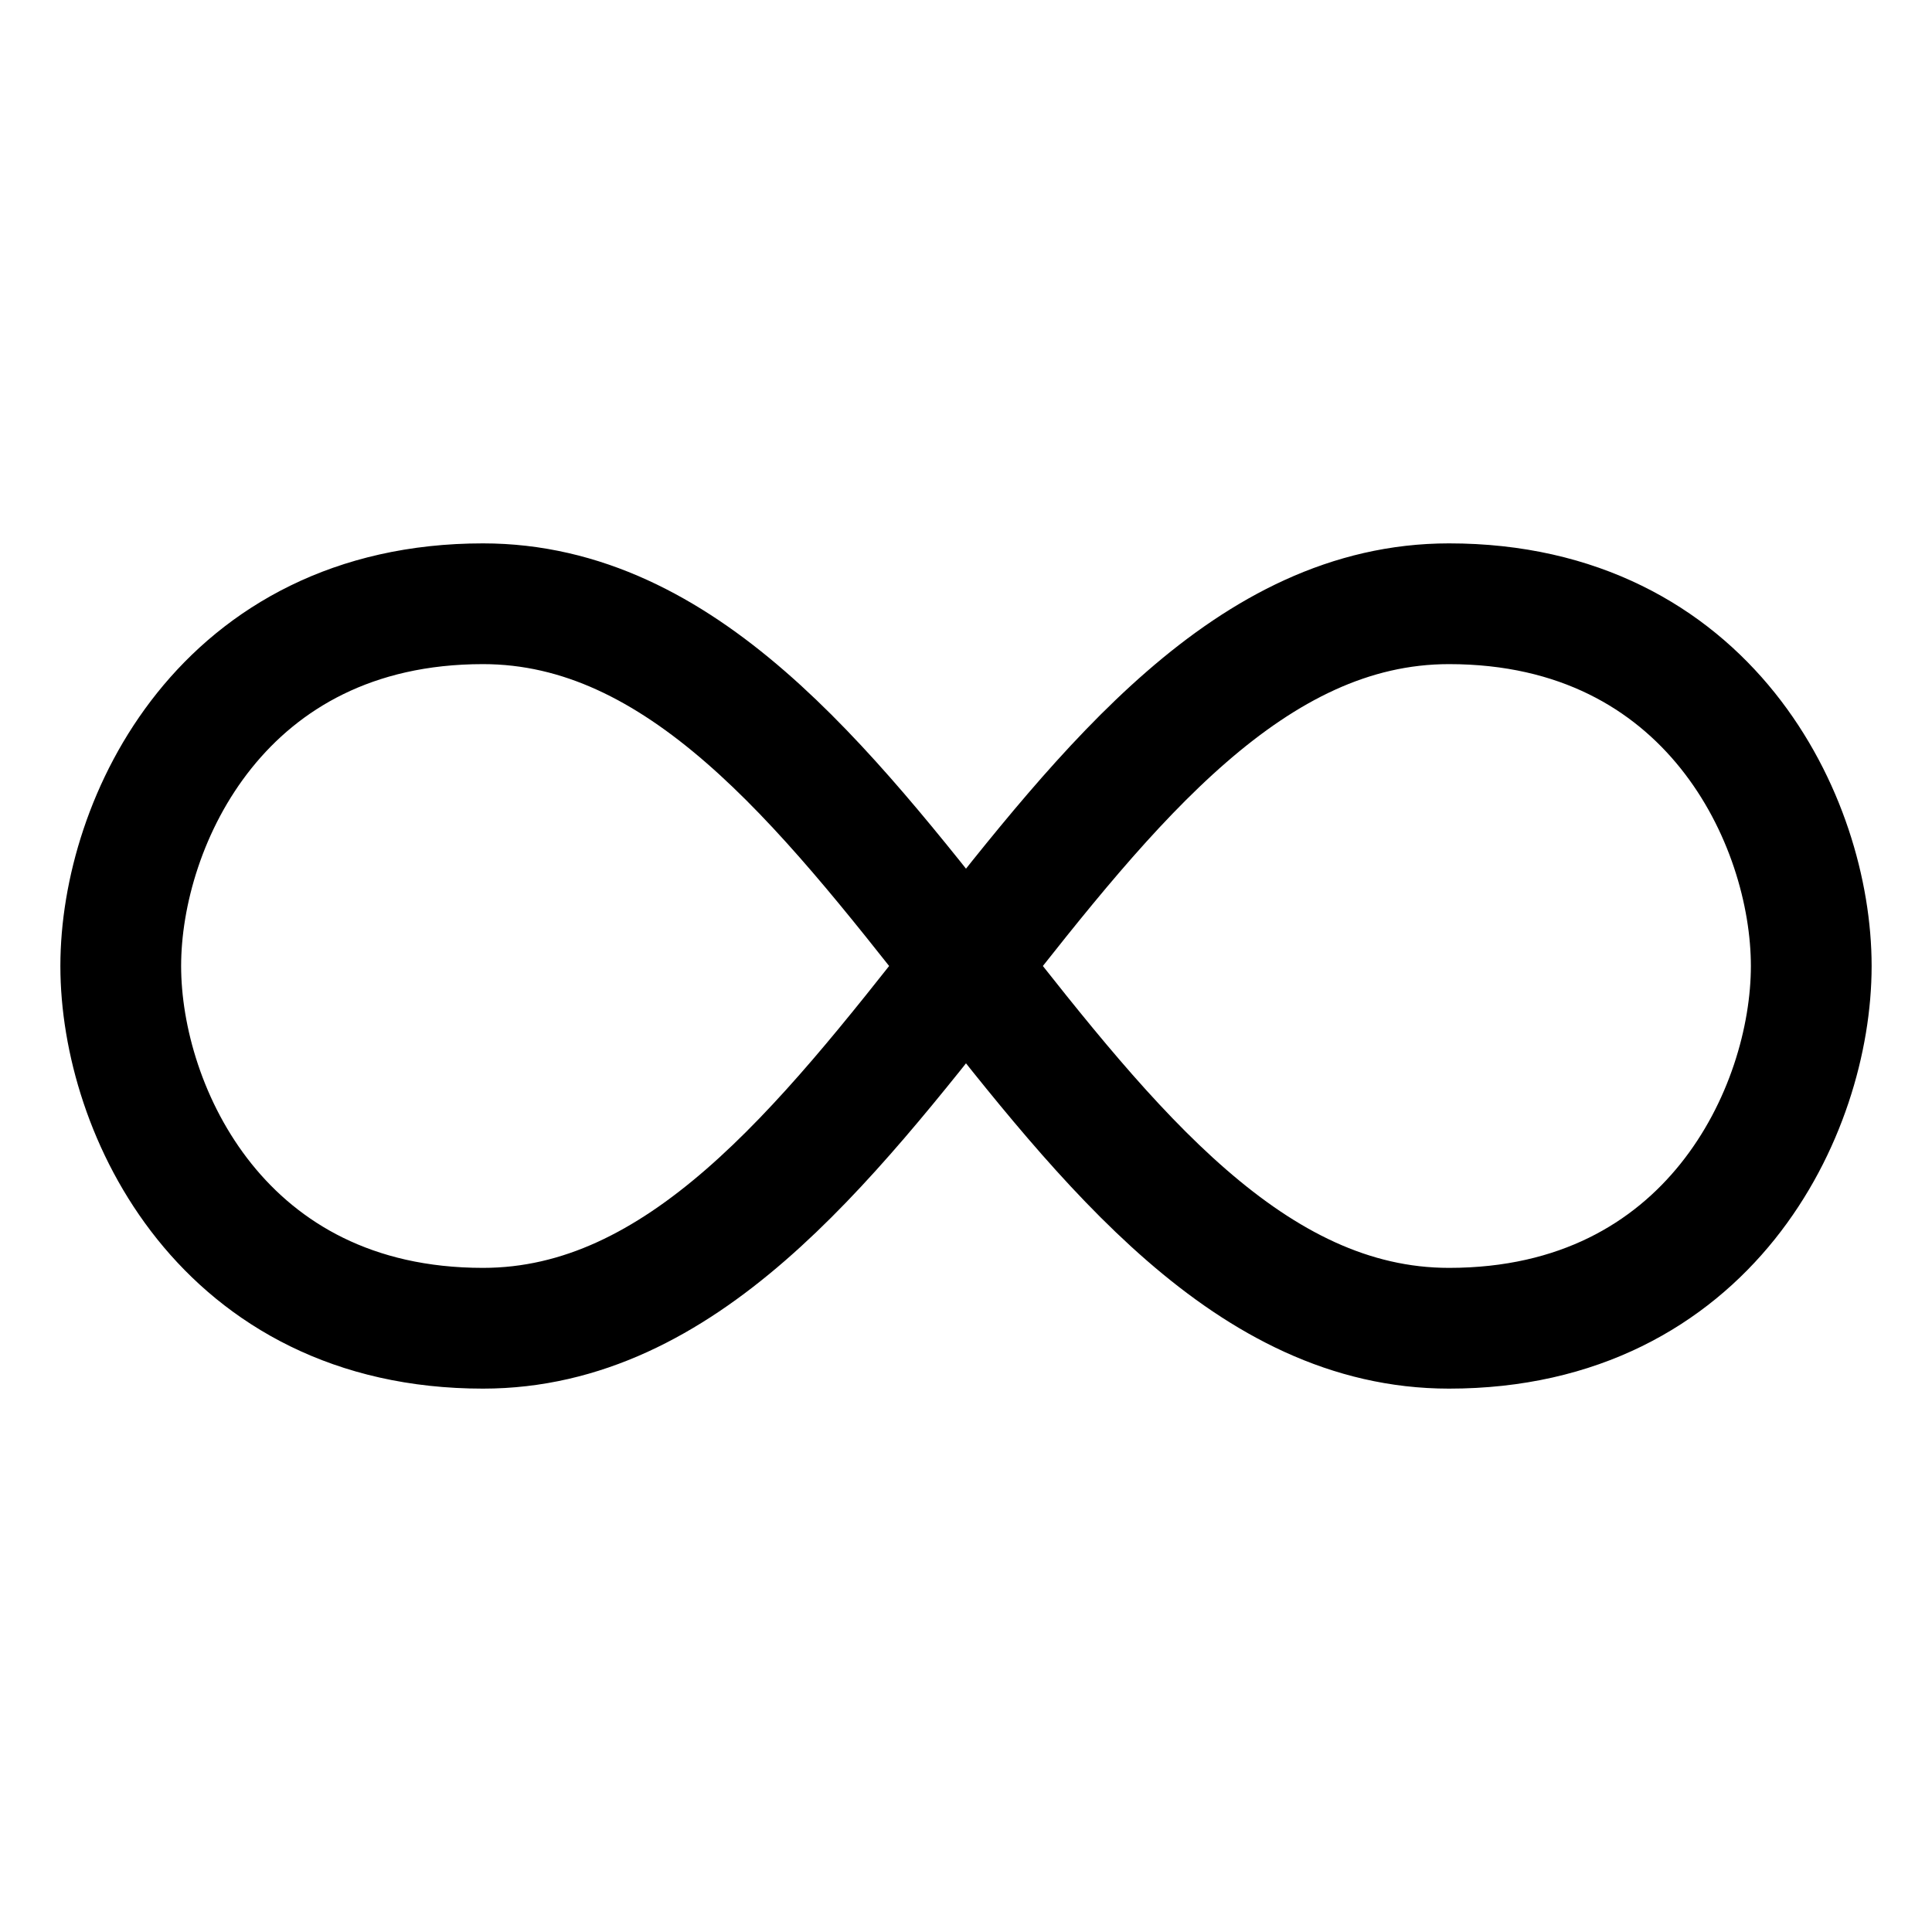 <svg width="16" height="16" viewBox="0 0 16 16" fill="none" xmlns="http://www.w3.org/2000/svg">
<path d="M15 8C15 9.2 14.154 11 12 11C8.715 11 7.285 5 4 5C1.846 5 1 6.8 1 8C1 9.2 1.846 11 4 11C7.285 11 8.715 5 12 5C14.154 5 15 6.8 15 8Z" stroke="black" stroke-linecap="round" stroke-linejoin="round"/>
</svg>
